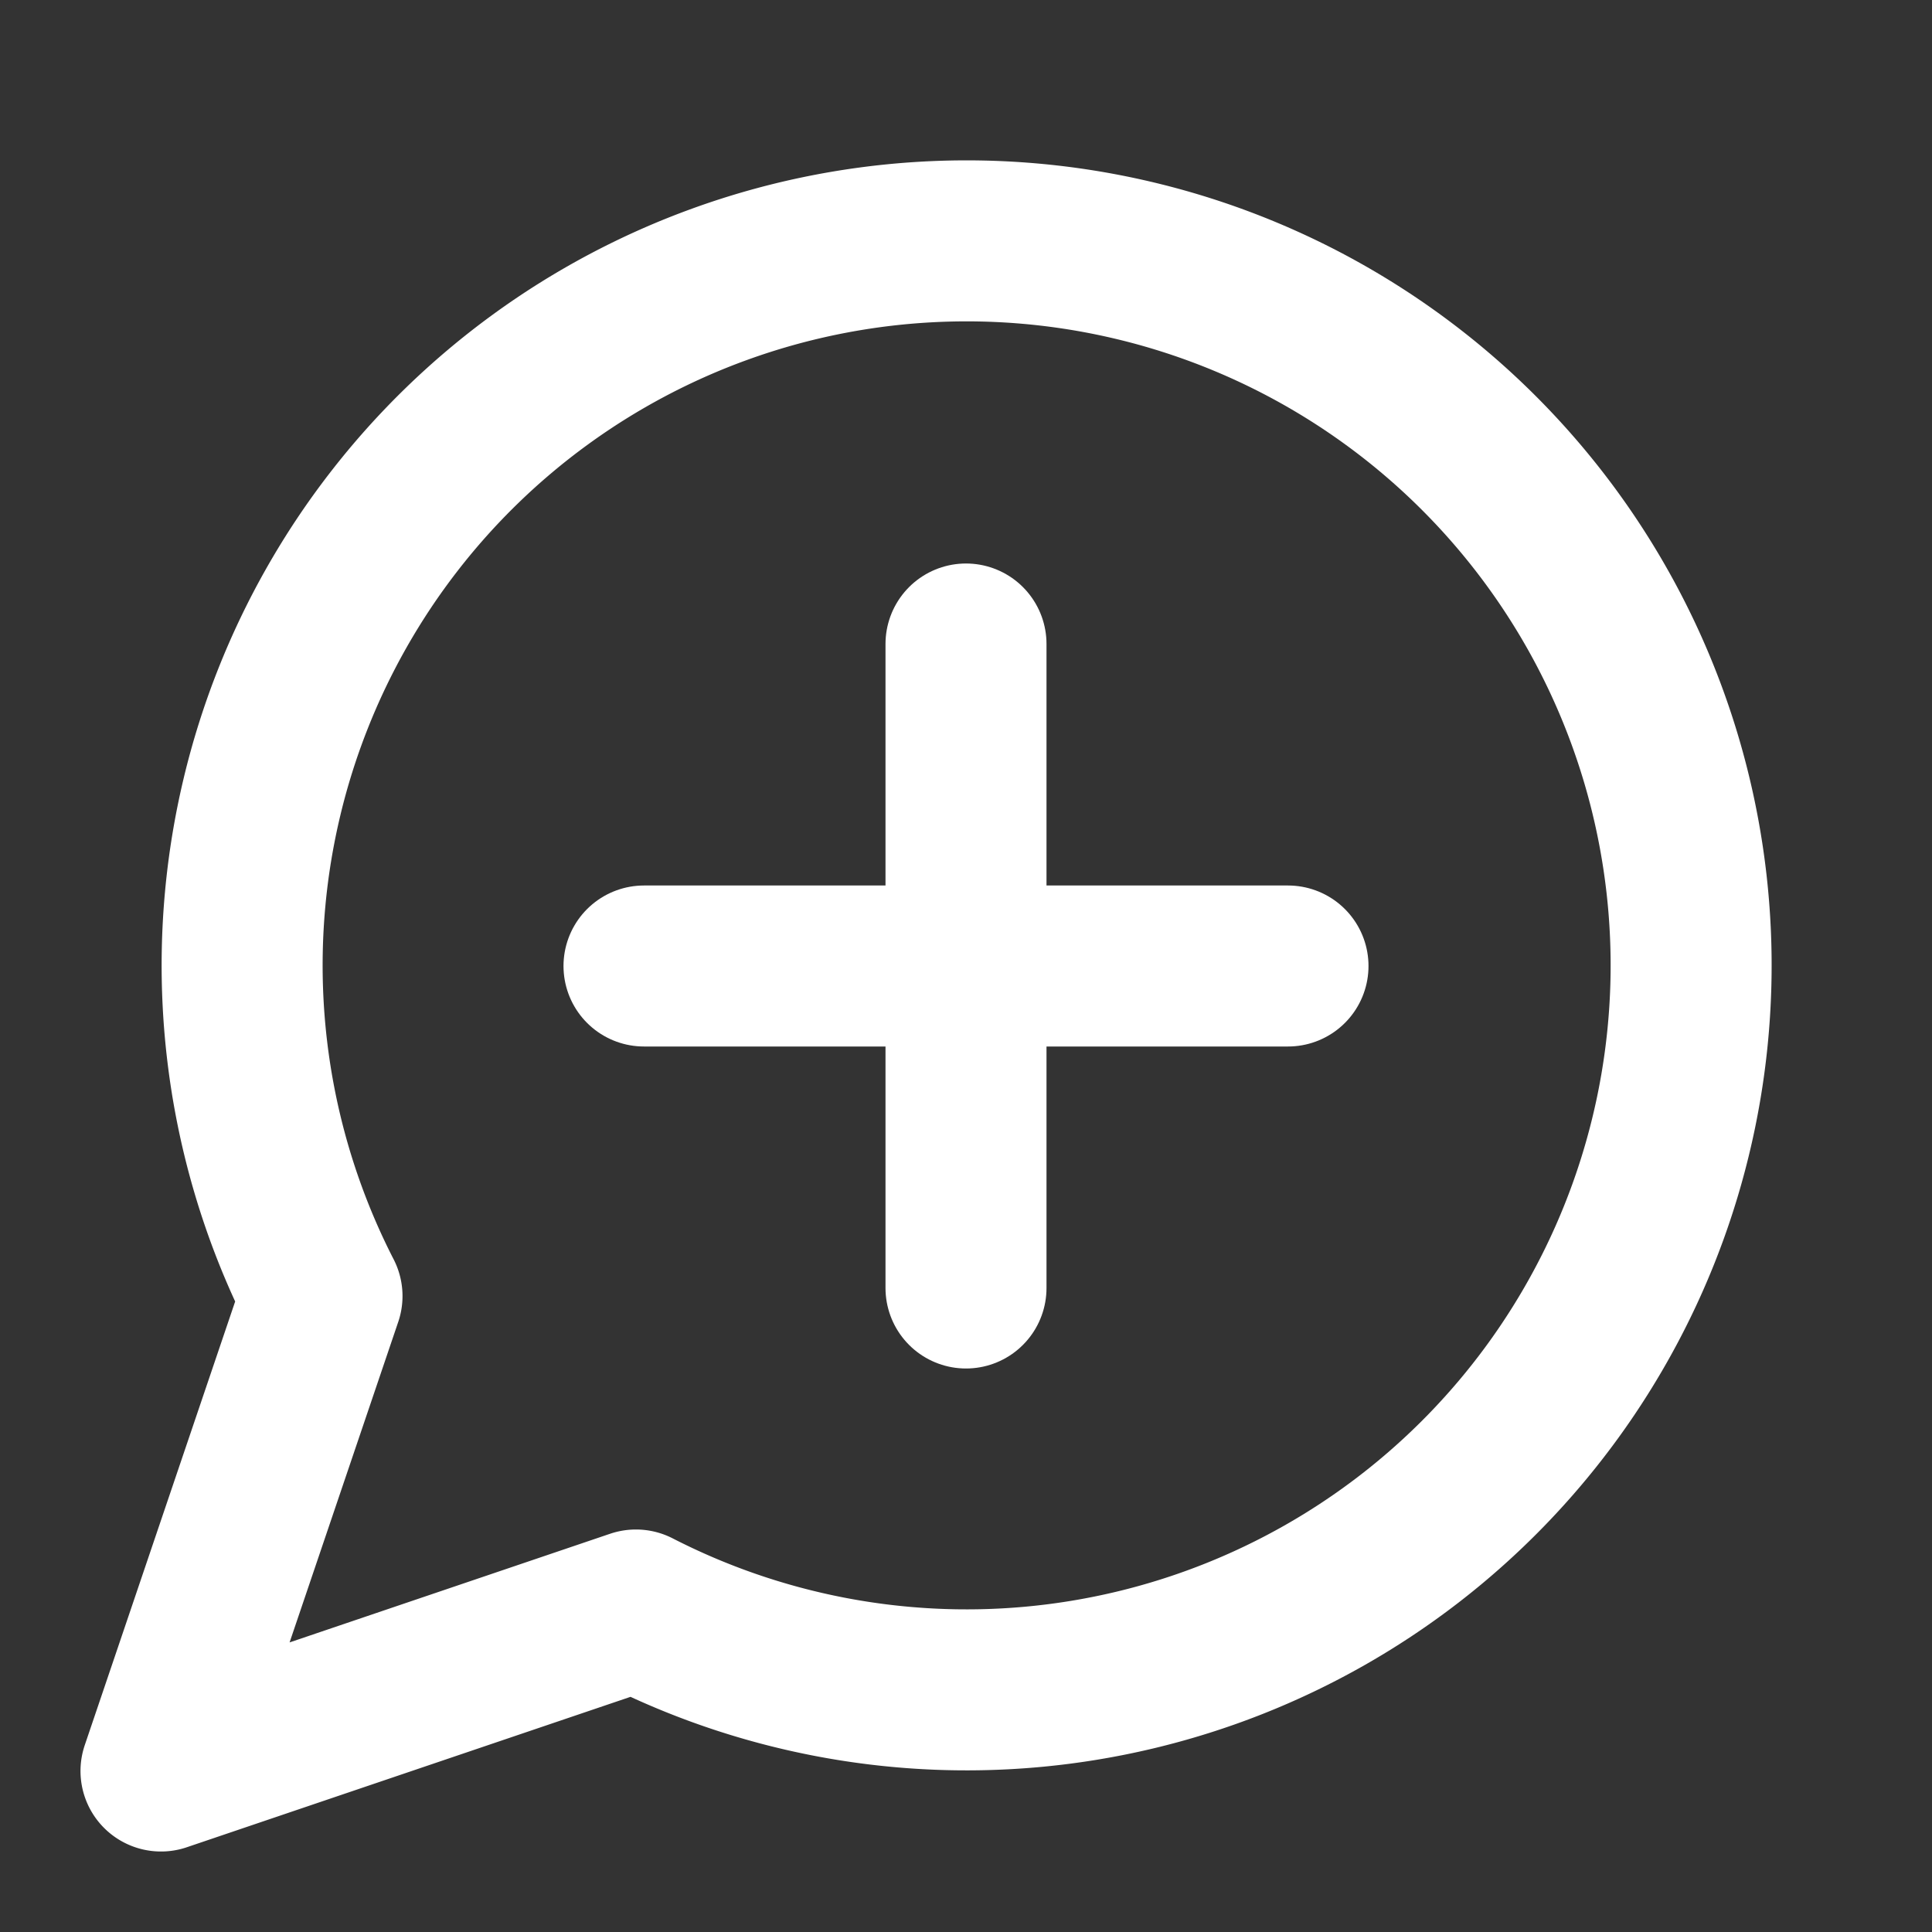 <!-- @license lucide-static v0.436.0 - ISC -->
<svg
  class="lucide lucide-message-circle-plus"
  xmlns="http://www.w3.org/2000/svg"
  width="24"
  height="24"
  viewBox="0 0 24 24"
  fill="none"
  stroke="white"
  stroke-width="2"
  stroke-linecap="round"
  stroke-linejoin="round"
>
  <rect x="0" y="0" width="24" height="24" fill="#333333" stroke="none"/>
  <path d="M7.9 20A9 9 0 1 0 4 16.1L2 22Z" />
  <path d="M8 12h8" />
  <path d="M12 8v8" />
</svg>
